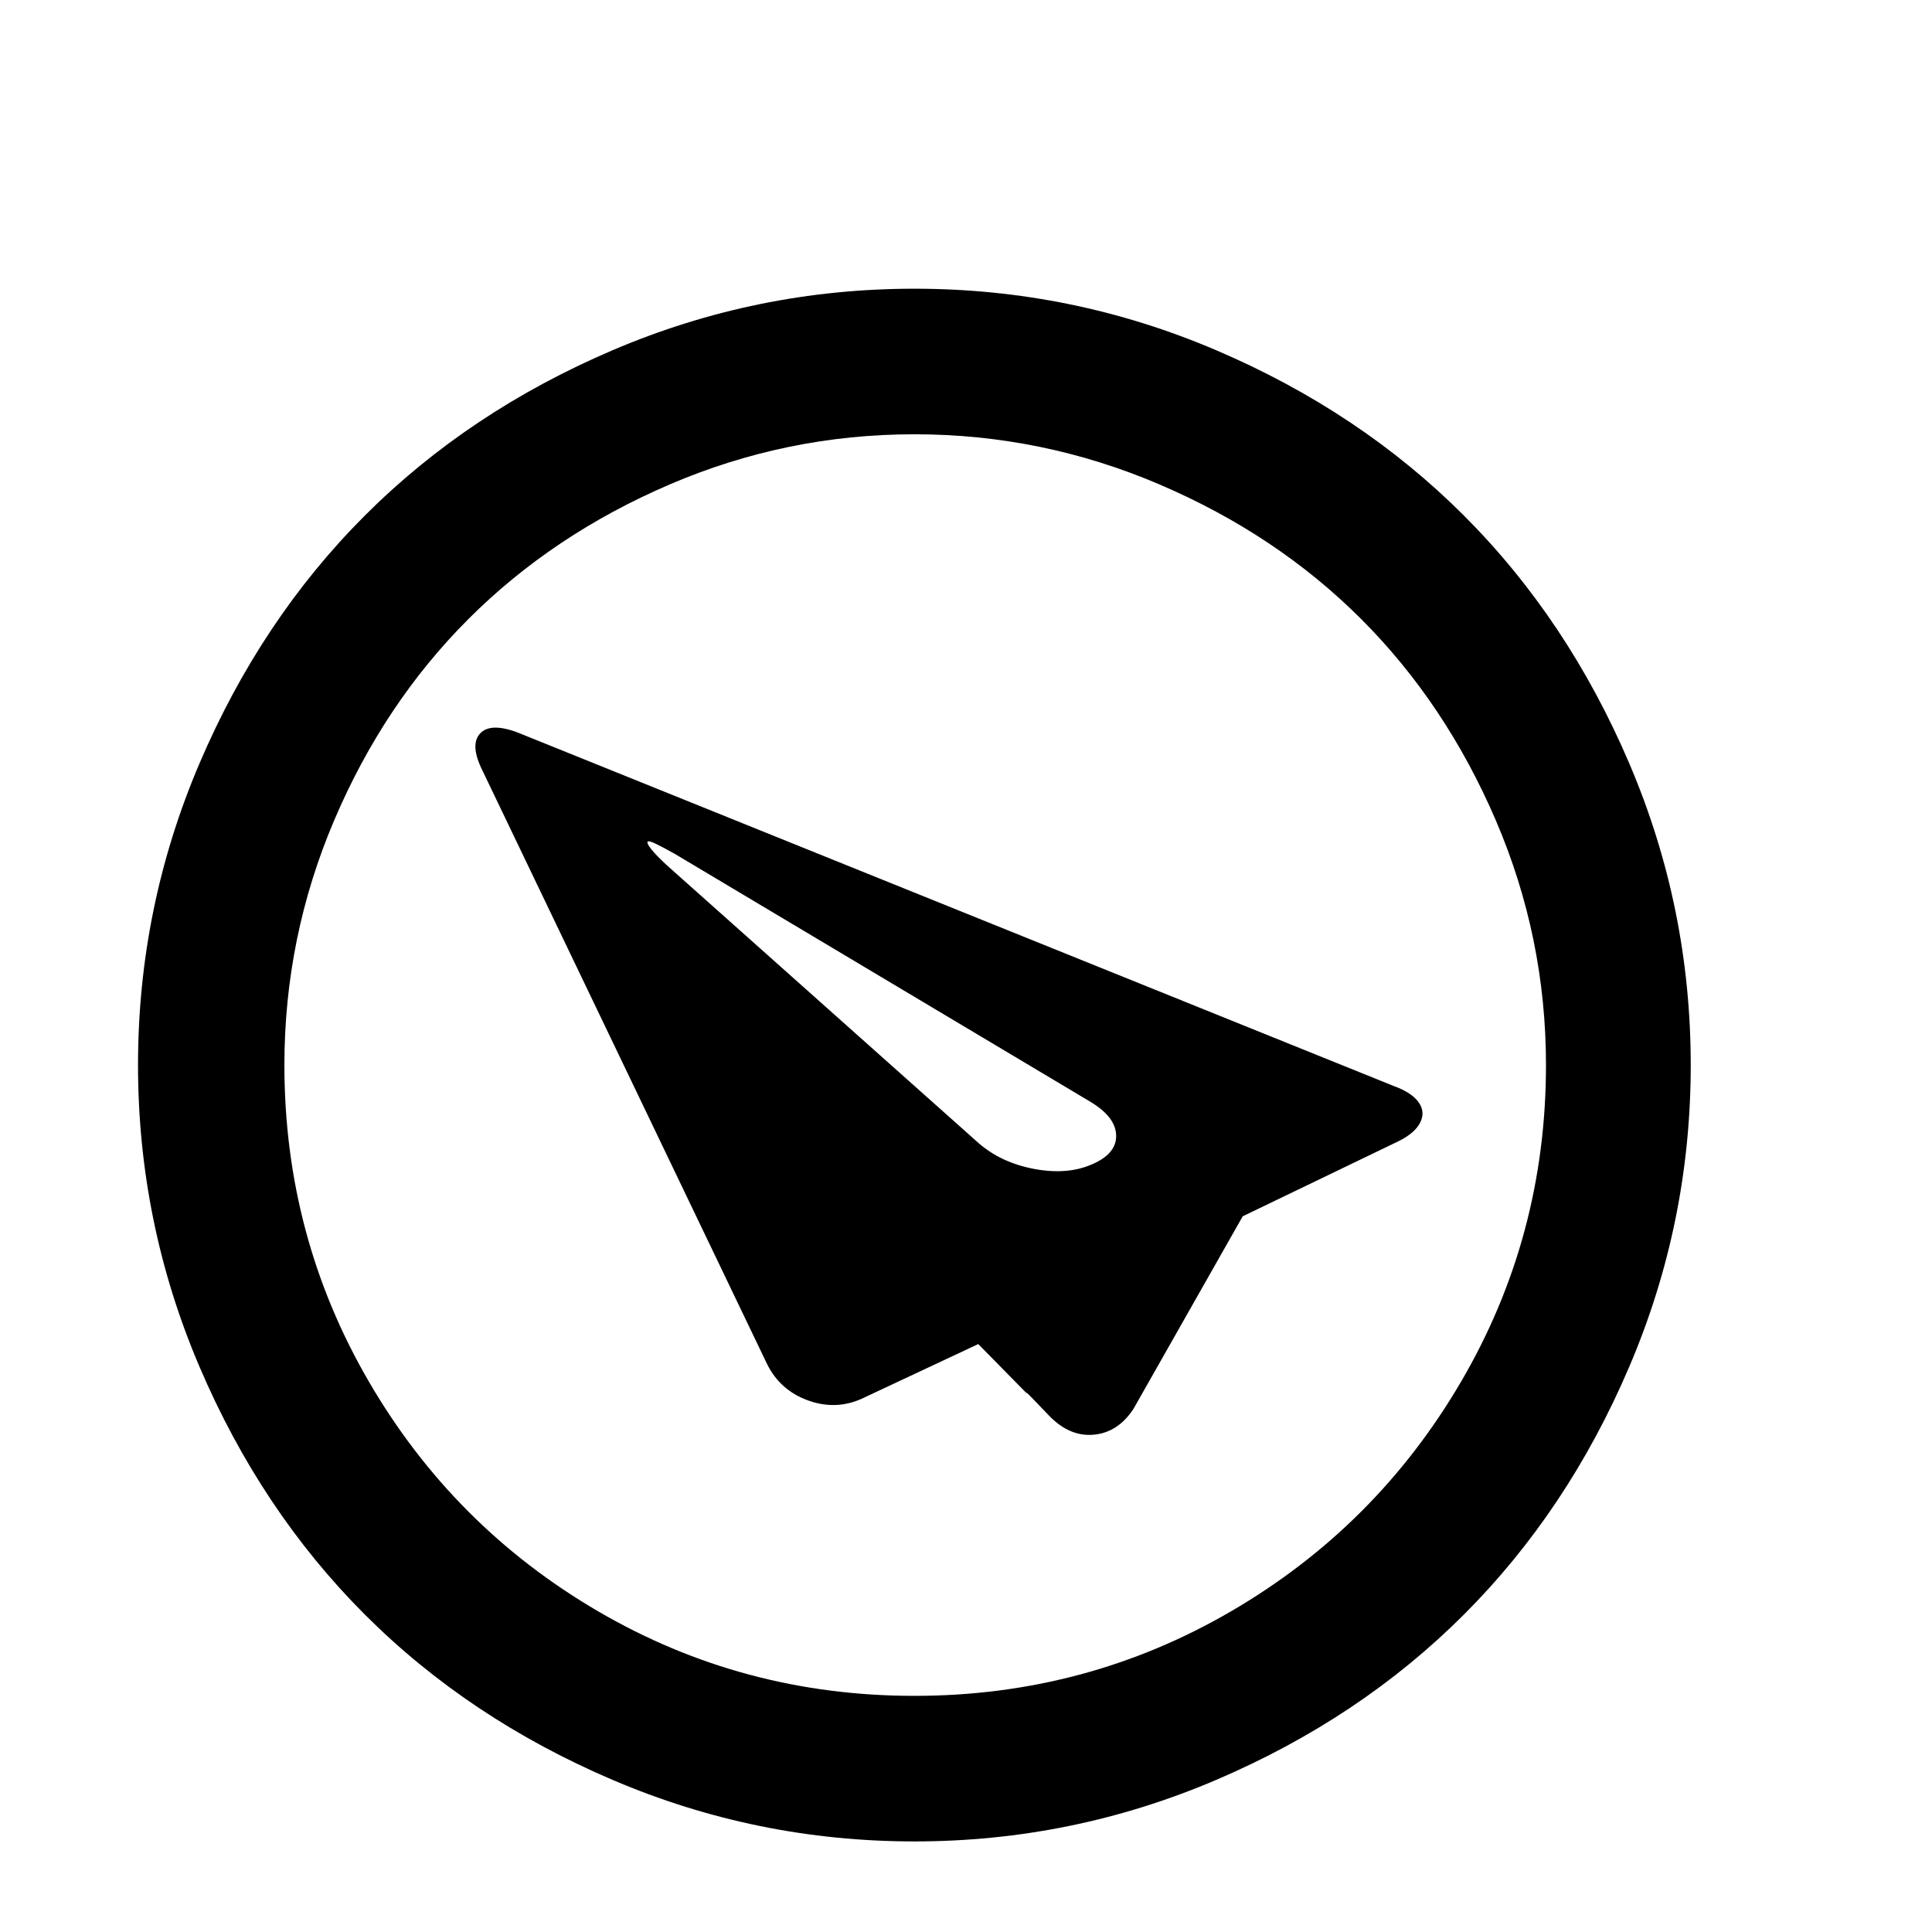 <svg viewBox="0 0 2389 2389" xmlns="http://www.w3.org/2000/svg"><path d="M170.667 1317q0-195 76-373t204.5-306.5 306.5-204.5 373-76 373 76 306.5 204.5 204.5 306.5 76 373-76 373-204.5 306.5-306.5 204.5-373 76-373-76-306.5-204.5-204.5-306.5-76-373zm181 0q0 212 104.5 391.5t283.5 284 391 104.5 391.5-104.5 284.5-284 105-391.5q0-158-62-302.5t-166.5-249-249.5-166.5-303-62-302.5 62-249 166.5-166 249-61.5 302.5zm242-410q13-14 47-1l1083 437q22 8 30.5 20t2 25-26.5 23l-193 93-135 238q-19 29-48.5 32t-54.5-22l-26-27q-3-3-4-3l-59-60-145 68q-32 14-66 1.5t-50-44.5l-352-734q-16-32-3-46zm207 134q-1 2 5 9.5t19 19.5l386 344q28 24 68.5 31.5t70.5-5.5q31-13 30.5-36t-32.5-42l-513-306q-16-9-24.5-13t-9.5-2z"/></svg>